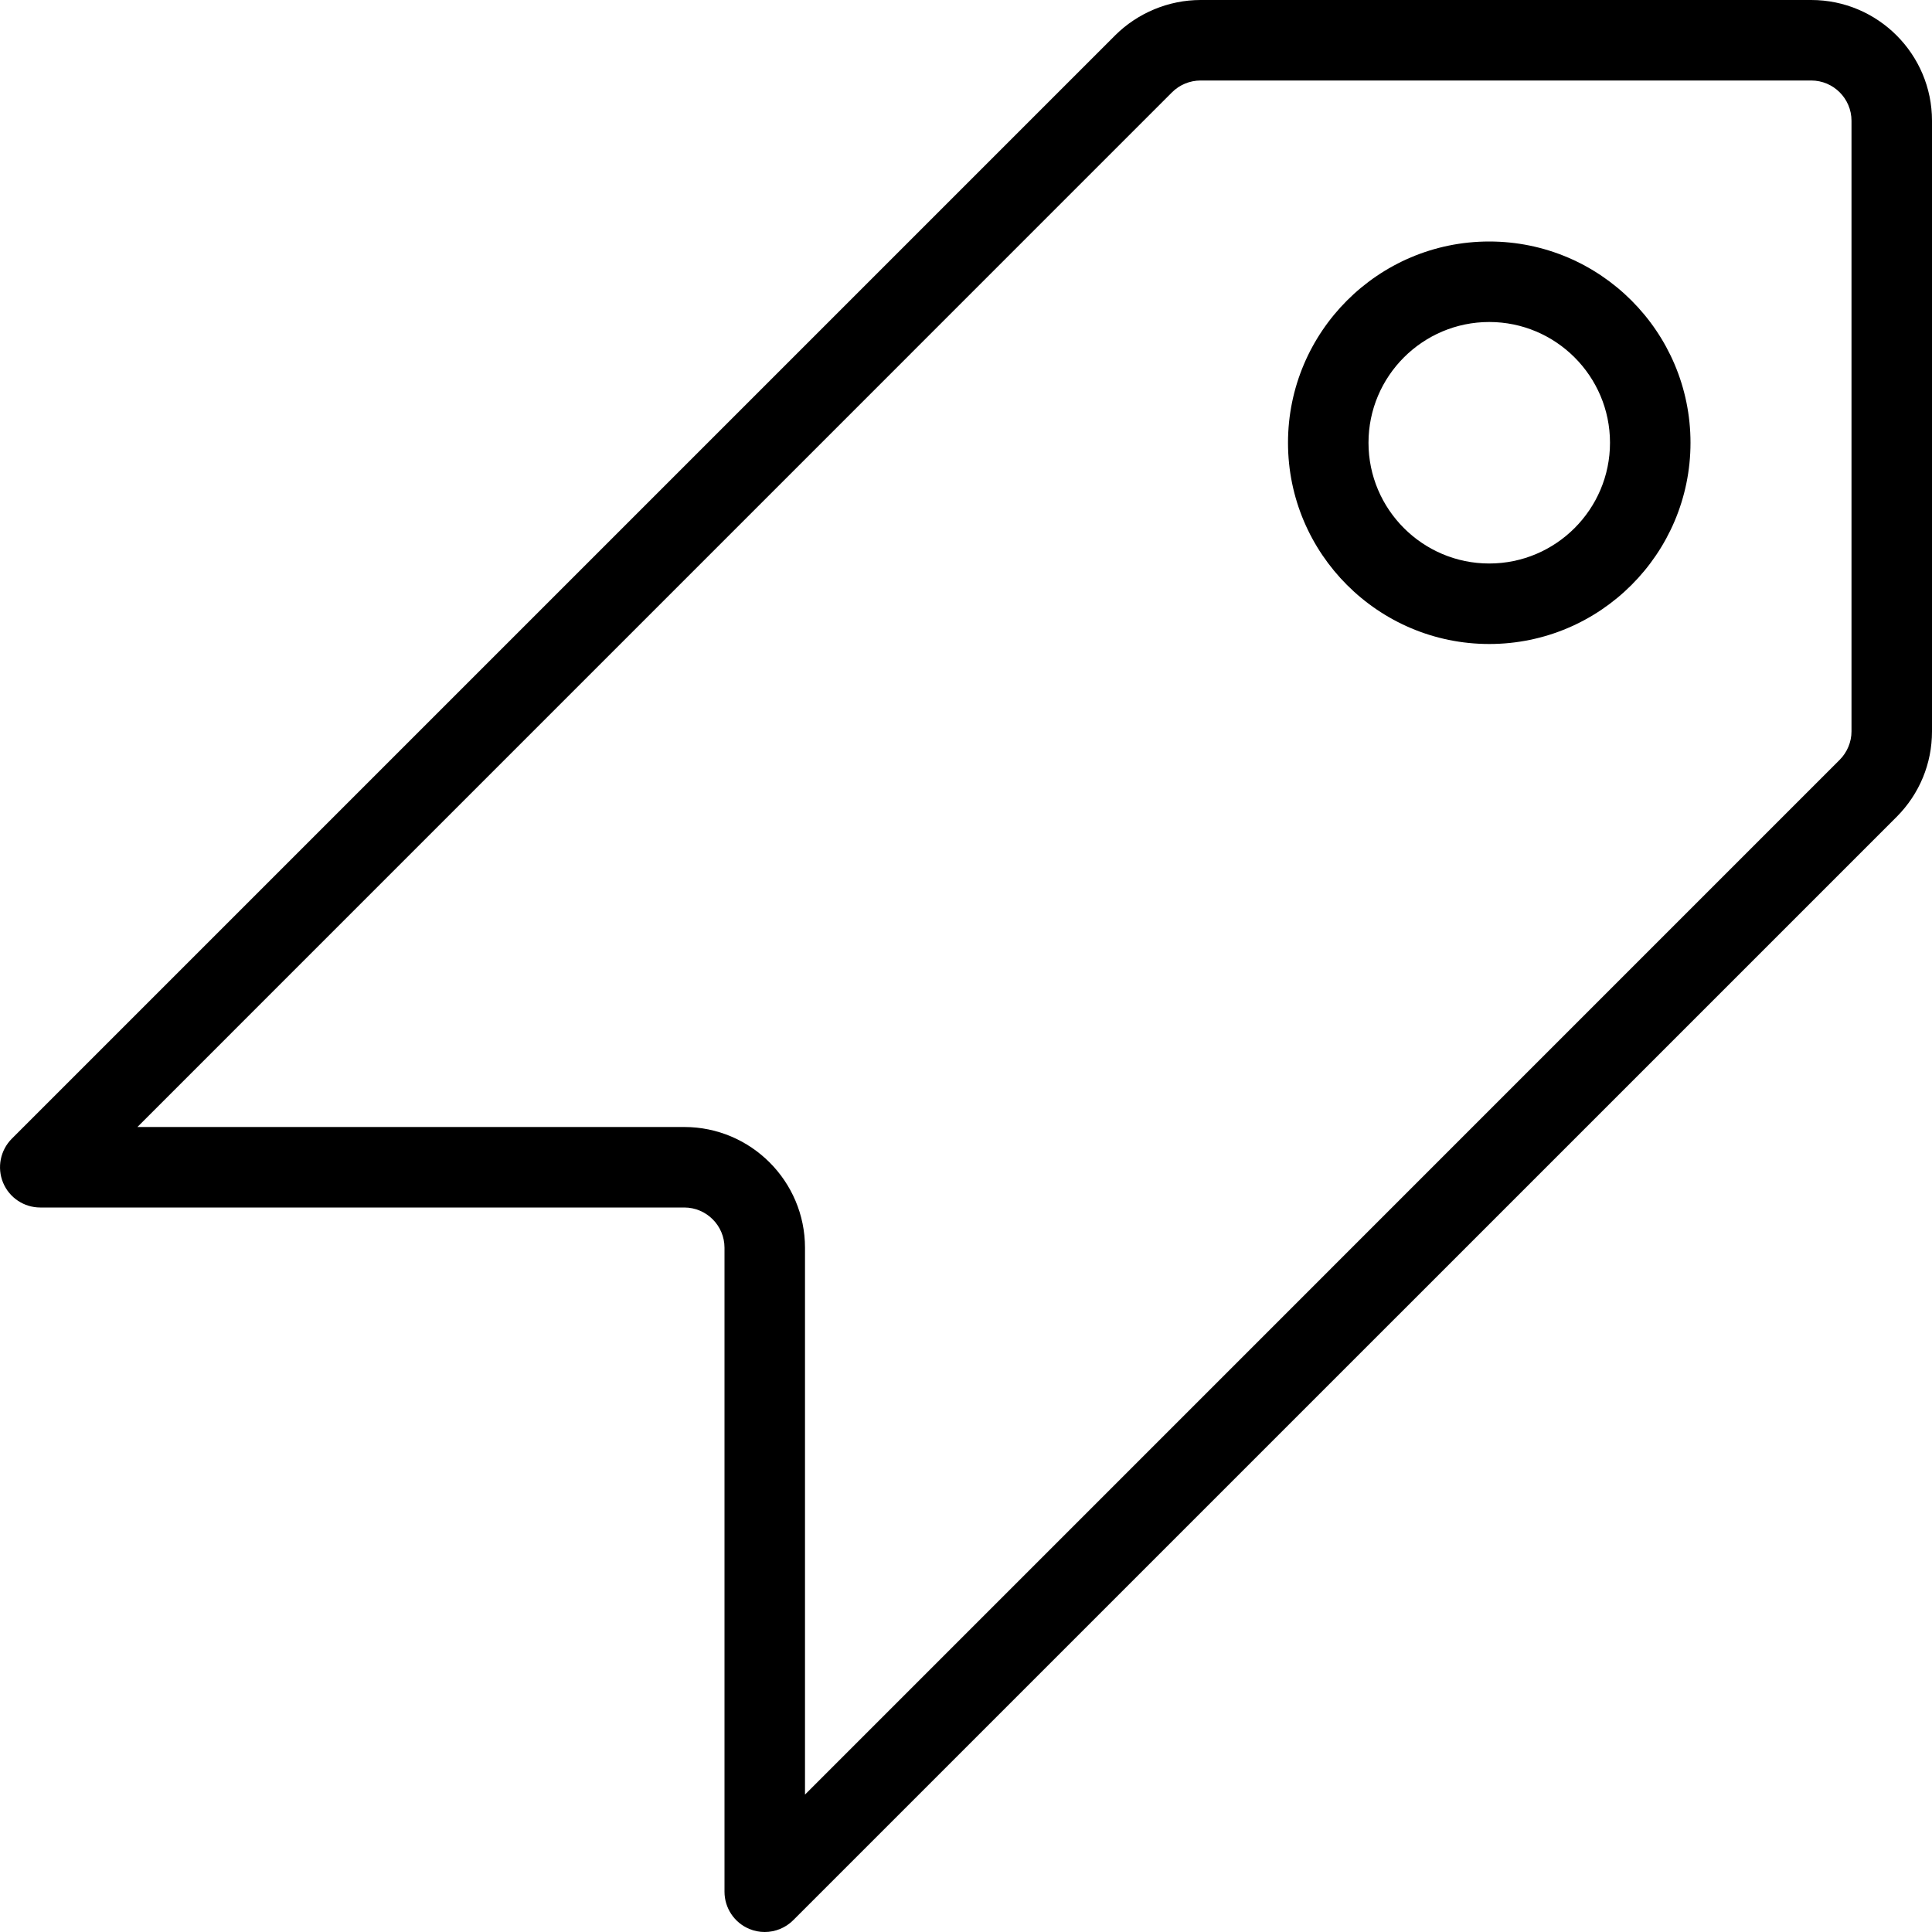 <?xml version="1.0" encoding="iso-8859-1"?>
<!-- Generator: Adobe Illustrator 19.0.0, SVG Export Plug-In . SVG Version: 6.00 Build 0)  -->
<svg version="1.1" id="Layer_1" xmlns="http://www.w3.org/2000/svg" xmlns:xlink="http://www.w3.org/1999/xlink" x="0px" y="0px"
	 viewBox="0 0 24 24" style="enable-background:new 0 0 24 24;" xml:space="preserve">
<g>
	<g>
		<path d="M9.5,24c-0.064,0-0.13-0.012-0.191-0.038C9.122,23.885,9,23.702,9,23.5v-8C9,15.224,8.775,15,8.5,15h-8
			c-0.202,0-0.385-0.122-0.462-0.309s-0.034-0.402,0.108-0.545L13.853,0.439C14.133,0.16,14.519,0,14.914,0H22.5
			C23.327,0,24,0.673,24,1.5v7.586c0,0.4-0.156,0.777-0.439,1.061L9.853,23.854C9.758,23.949,9.63,24,9.5,24z M1.707,14H8.5
			c0.827,0,1.5,0.673,1.5,1.5v6.793L22.853,9.439C22.946,9.346,23,9.217,23,9.086V1.5C23,1.224,22.775,1,22.5,1h-7.586
			c-0.132,0-0.261,0.053-0.354,0.146L1.707,14z"/>
	</g>
	<g>
		<path d="M18.5,8C17.121,8,16,6.878,16,5.5S17.121,3,18.5,3S21,4.122,21,5.5S19.879,8,18.5,8z M18.5,4C17.673,4,17,4.673,17,5.5
			S17.673,7,18.5,7S20,6.327,20,5.5S19.327,4,18.5,4z"/>
	</g>
</g>
<g>
</g>
<g>
</g>
<g>
</g>
<g>
</g>
<g>
</g>
<g>
</g>
<g>
</g>
<g>
</g>
<g>
</g>
<g>
</g>
<g>
</g>
<g>
</g>
<g>
</g>
<g>
</g>
<g>
</g>
</svg>
